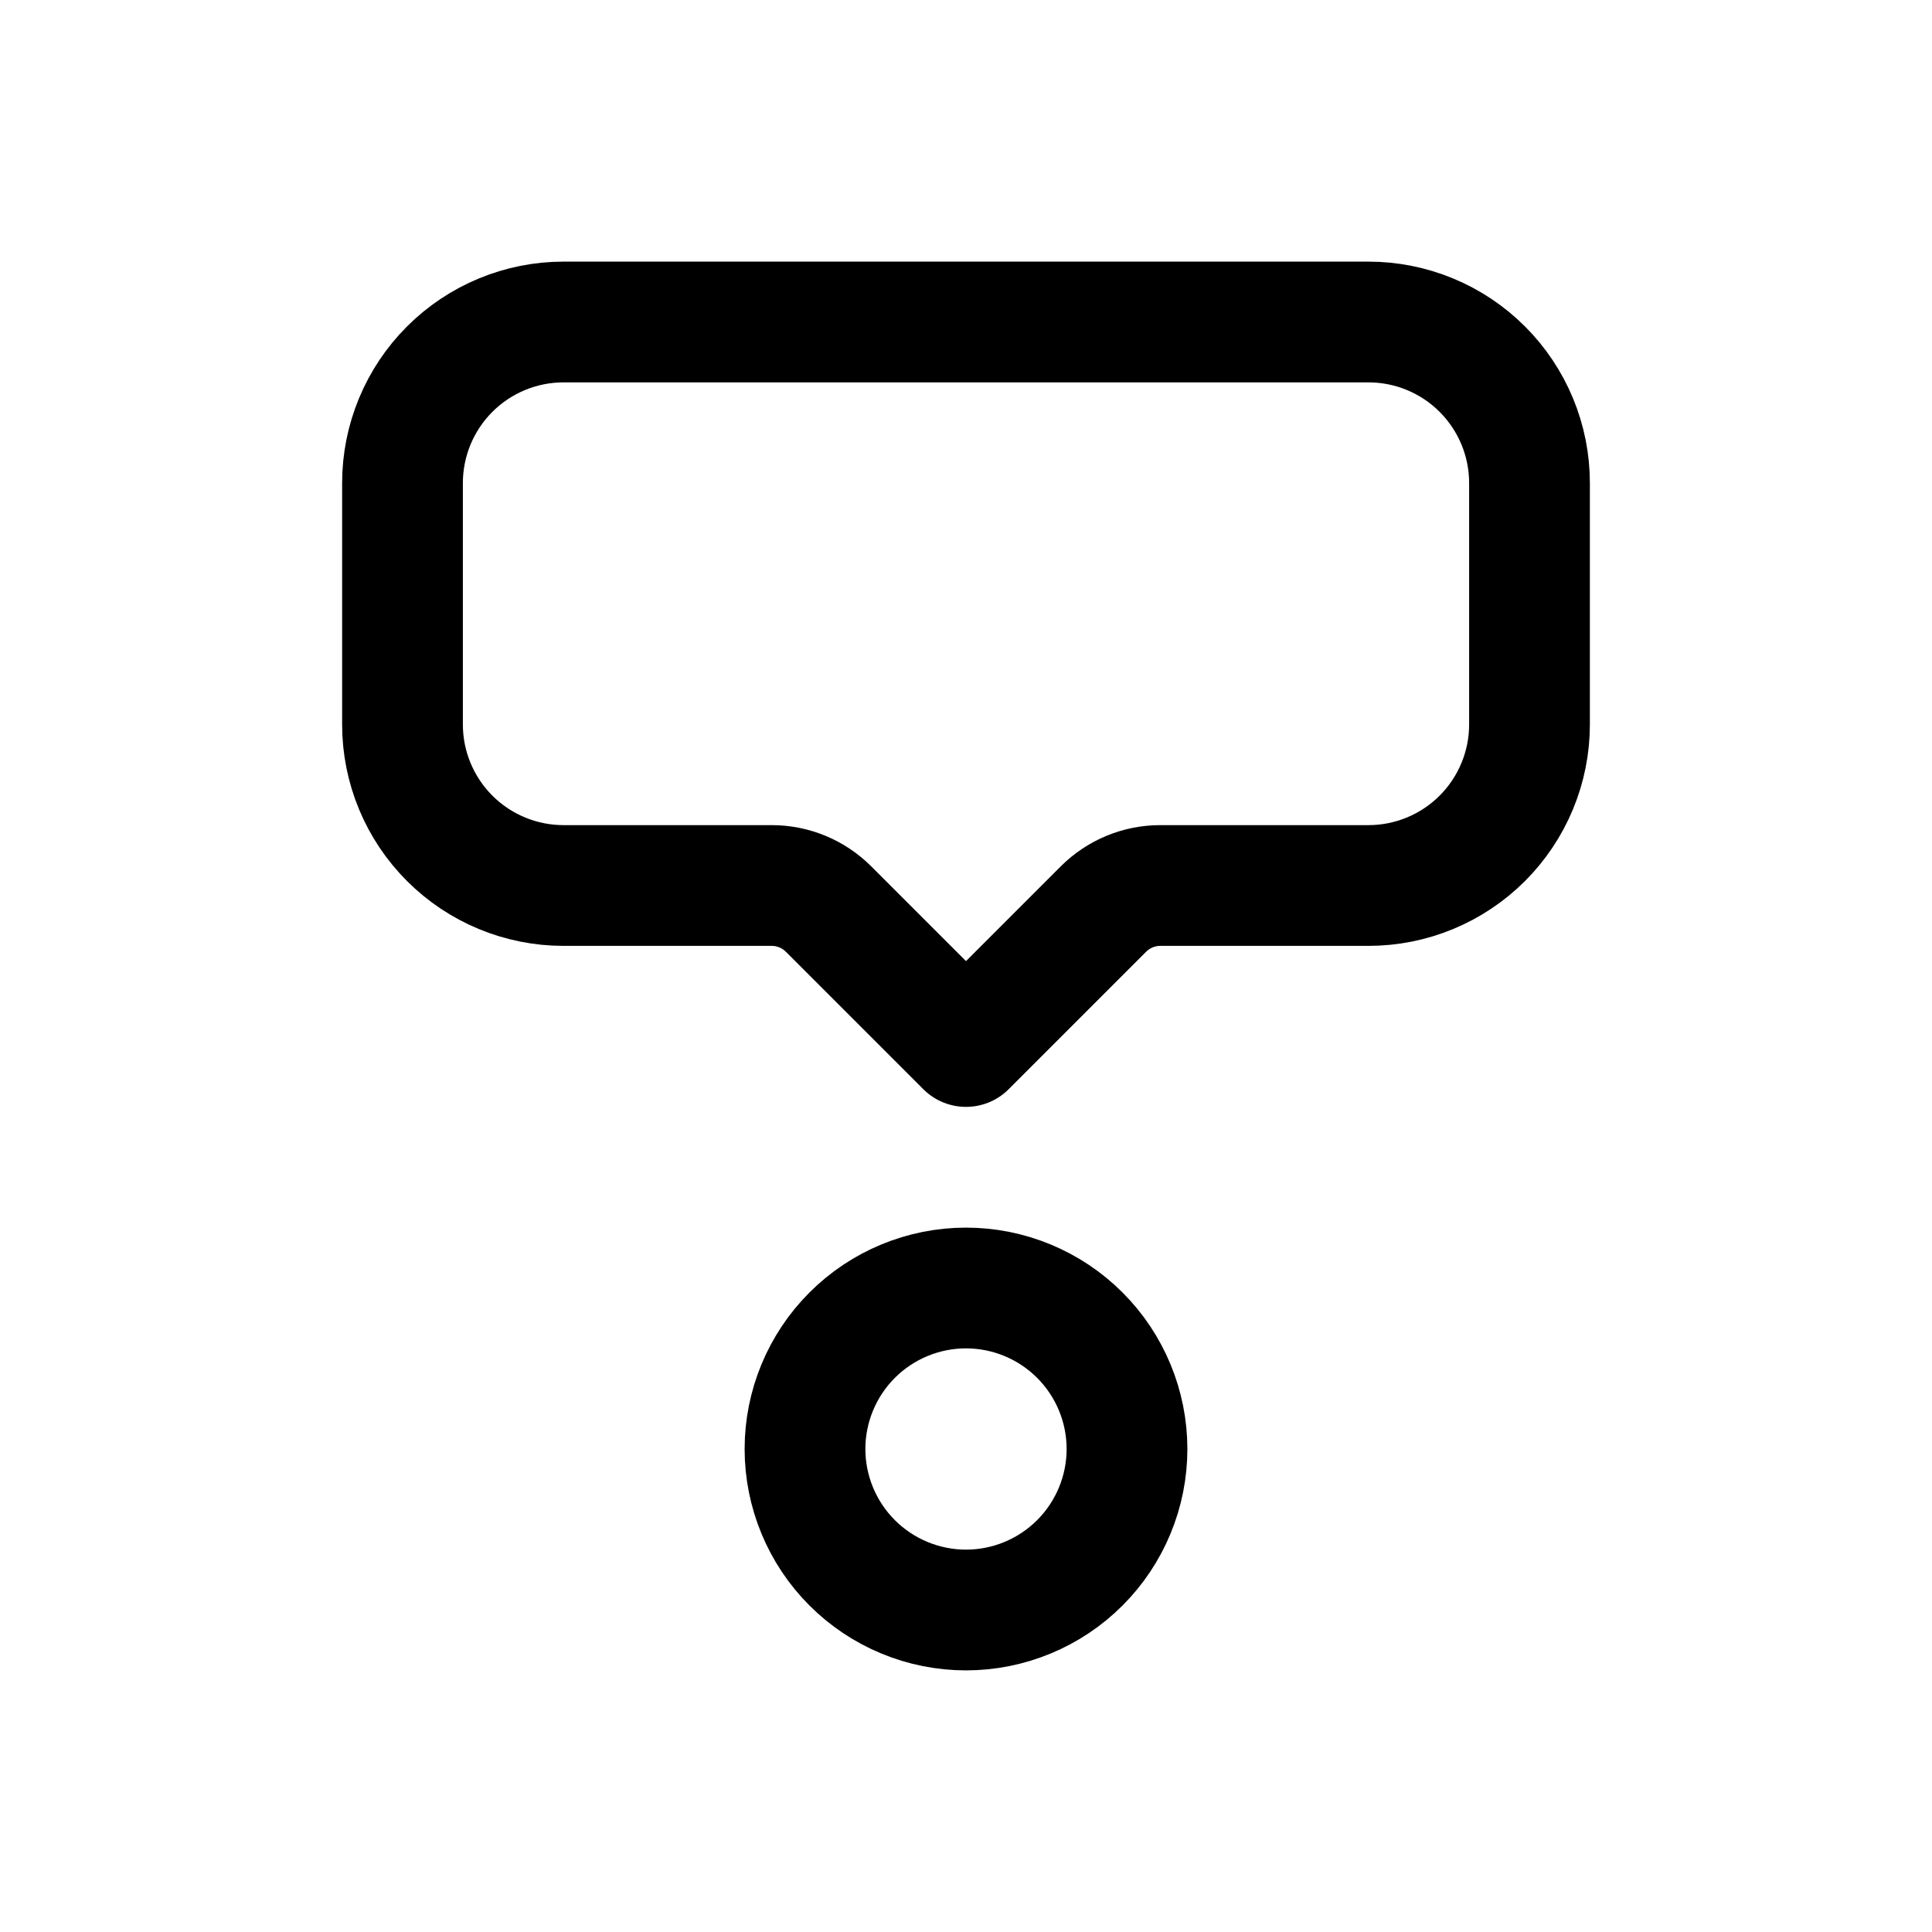 <svg width="24" height="24" viewBox="0 0 24 24" fill="none" xmlns="http://www.w3.org/2000/svg">
<path d="M10 18C10 18.53 10.211 19.039 10.586 19.414C10.961 19.789 11.47 20 12 20C12.53 20 13.039 19.789 13.414 19.414C13.789 19.039 14 18.53 14 18C14 17.47 13.789 16.961 13.414 16.586C13.039 16.211 12.53 16 12 16C11.47 16 10.961 16.211 10.586 16.586C10.211 16.961 10 17.47 10 18Z" stroke="currentColor" stroke-width="1.5" stroke-linecap="round" stroke-linejoin="round"/>
<path d="M12 13L10.293 11.293C10.105 11.105 9.851 11 9.586 11H7C6.47 11 5.961 10.789 5.586 10.414C5.211 10.039 5 9.53 5 9V6C5 5.47 5.211 4.961 5.586 4.586C5.961 4.211 6.47 4 7 4H17C17.53 4 18.039 4.211 18.414 4.586C18.789 4.961 19 5.47 19 6V9C19 9.53 18.789 10.039 18.414 10.414C18.039 10.789 17.53 11 17 11H14.414C14.149 11 13.895 11.105 13.707 11.293L12 13Z" stroke="currentColor" stroke-width="1.5" stroke-linecap="round" stroke-linejoin="round"/>
</svg>
